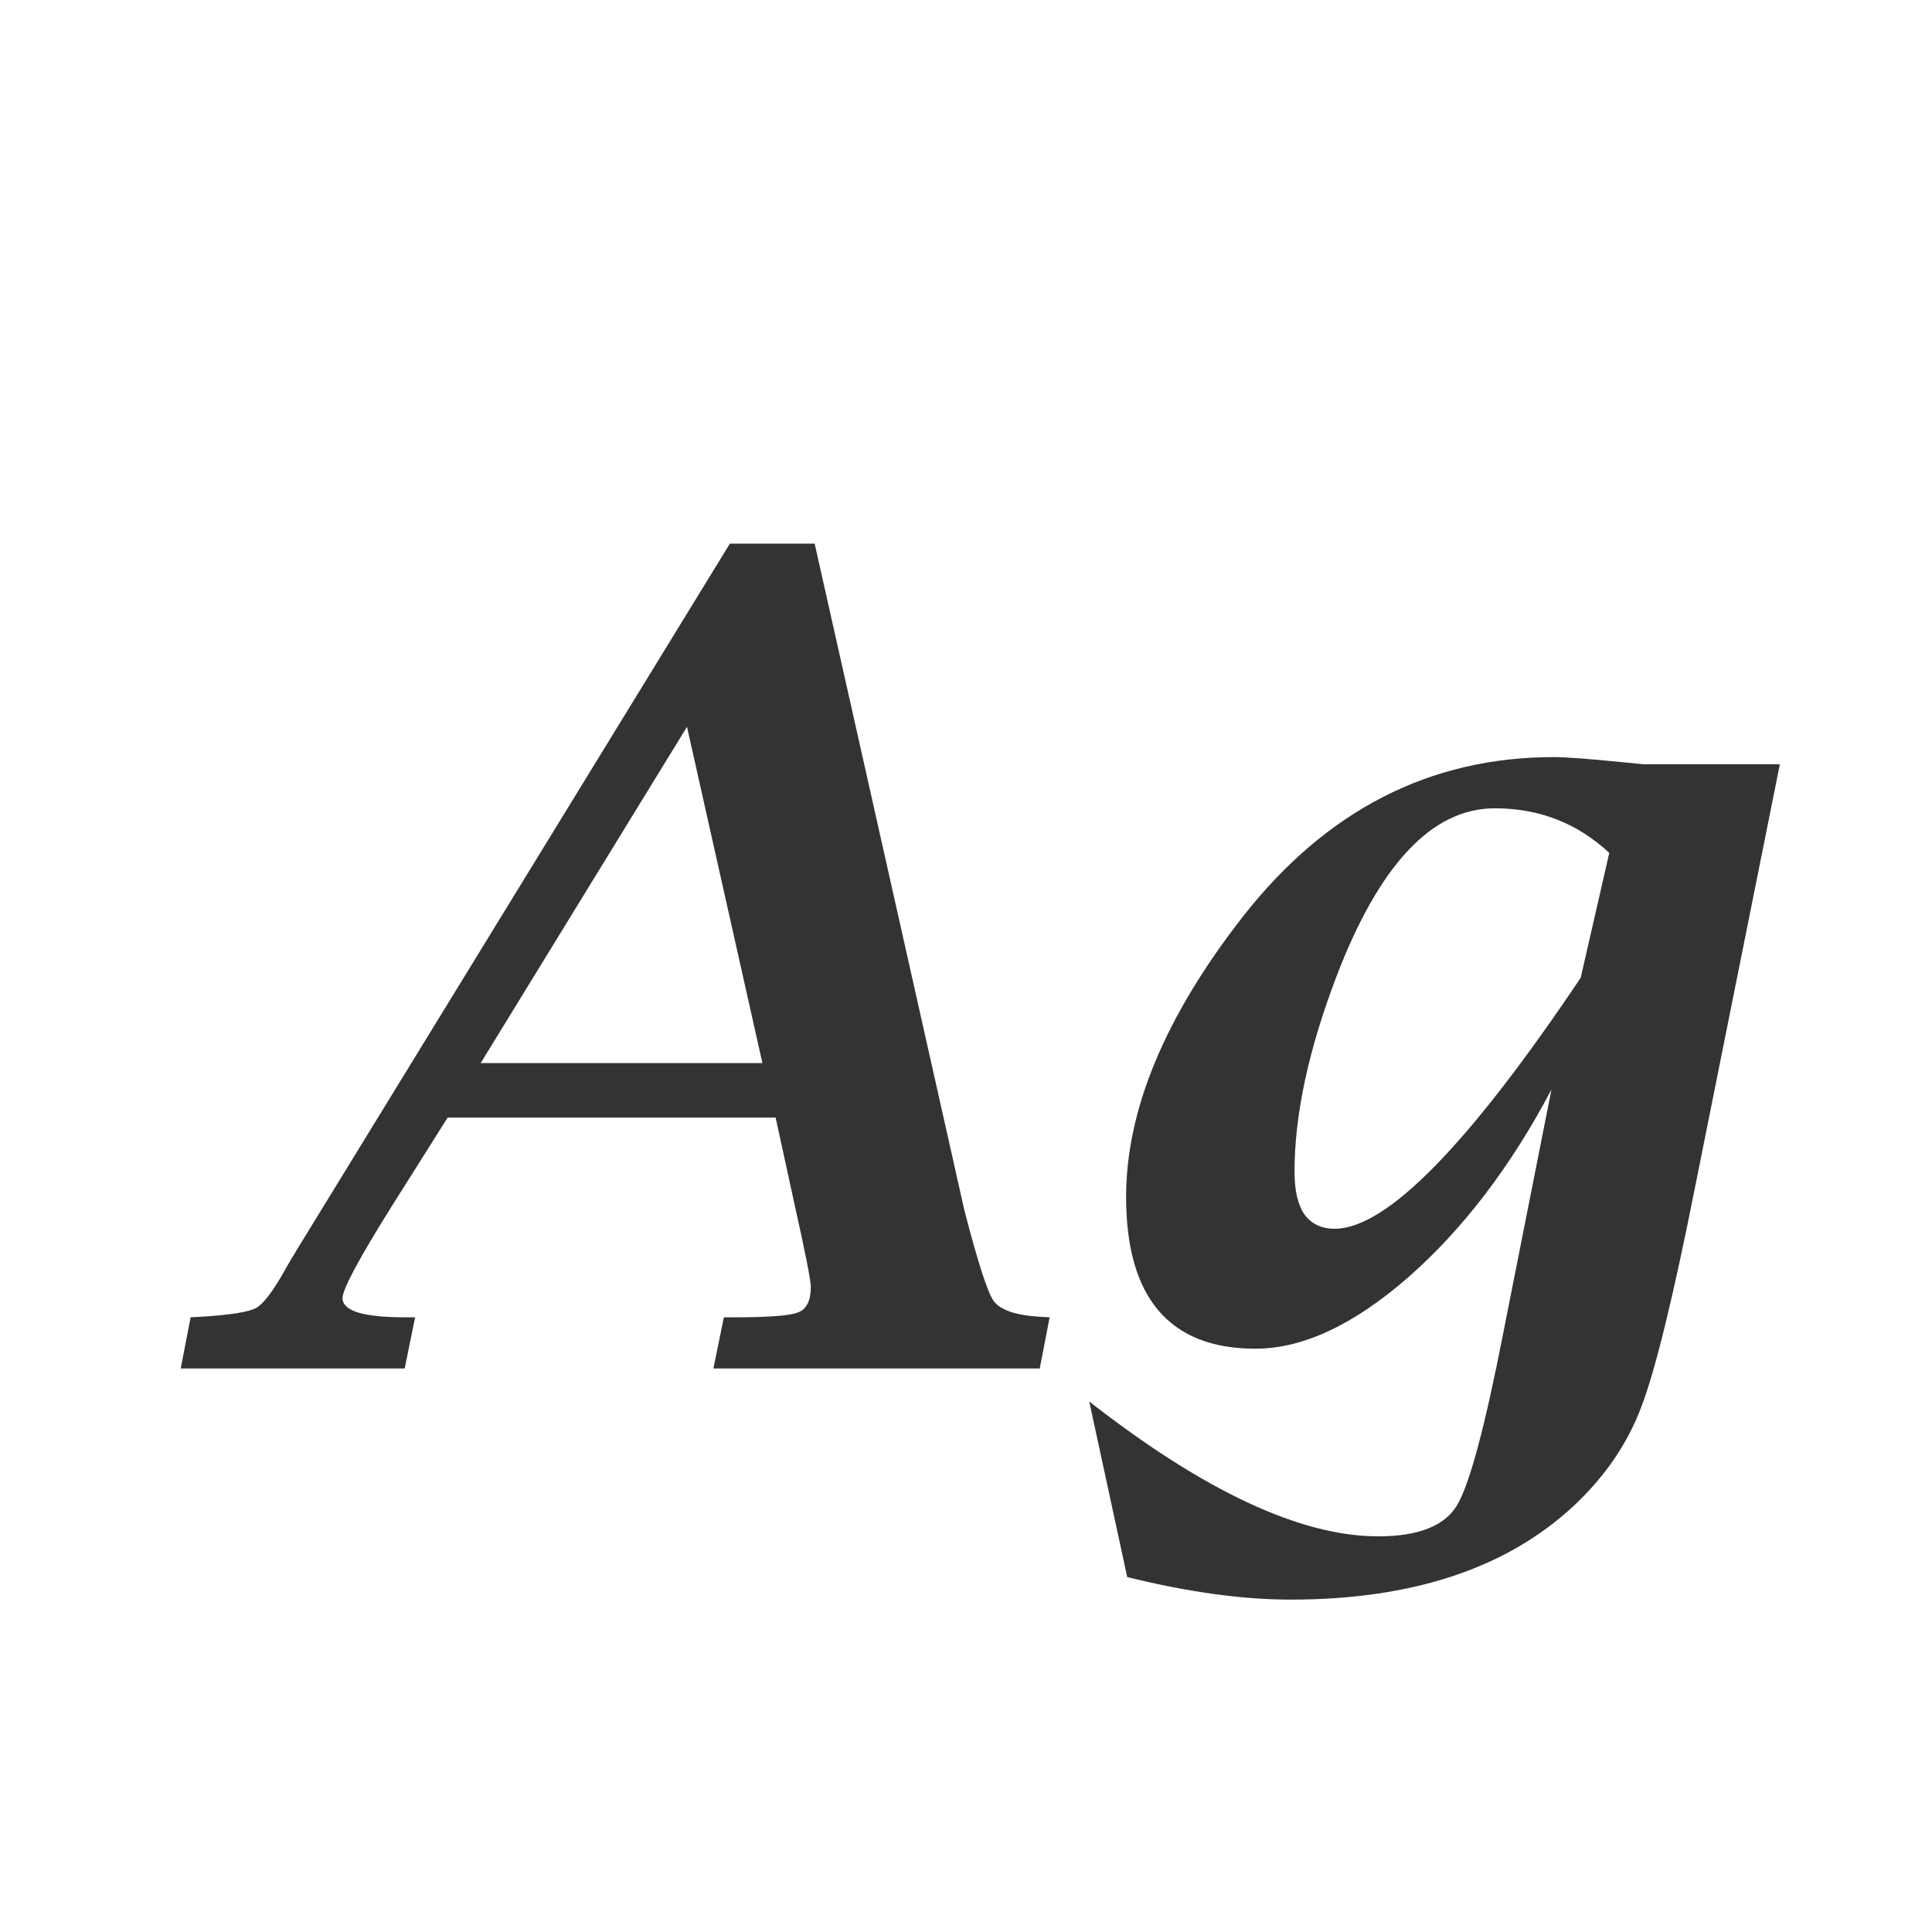<svg width="24" height="24" viewBox="0 0 24 24" fill="none" xmlns="http://www.w3.org/2000/svg">
<path d="M5.561 13.883L4.863 14.99C4.458 15.637 4.255 16.016 4.255 16.125C4.255 16.285 4.512 16.364 5.027 16.364H5.157L5.027 17H2.245L2.368 16.364L2.498 16.357C2.863 16.335 3.09 16.298 3.182 16.248C3.277 16.193 3.4 16.029 3.551 15.756C3.596 15.674 3.751 15.419 4.016 14.99L9.067 6.753H10.12L11.979 15.031C12.144 15.669 12.264 16.045 12.342 16.159C12.424 16.273 12.615 16.339 12.916 16.357L13.039 16.364L12.916 17H8.862L8.992 16.364H9.122C9.55 16.364 9.815 16.344 9.915 16.303C10.02 16.262 10.072 16.157 10.072 15.988C10.072 15.906 10.008 15.58 9.881 15.011L9.635 13.883H5.561ZM5.971 13.206H9.471L8.534 9.029L5.971 13.206ZM14.003 19.591L13.531 17.41C14.962 18.527 16.159 19.085 17.12 19.085C17.617 19.085 17.943 18.957 18.098 18.702C18.253 18.447 18.444 17.736 18.672 16.569L19.273 13.534C18.768 14.491 18.175 15.268 17.496 15.865C16.817 16.458 16.184 16.754 15.596 16.754C15.062 16.754 14.662 16.597 14.393 16.282C14.124 15.968 13.989 15.496 13.989 14.867C13.989 13.787 14.472 12.627 15.438 11.388C16.473 10.066 17.76 9.405 19.301 9.405C19.451 9.405 19.731 9.426 20.142 9.467C20.192 9.471 20.283 9.48 20.415 9.494H22.11L21.064 14.71C20.787 16.109 20.561 17.032 20.388 17.479C20.219 17.93 19.941 18.338 19.554 18.702C18.72 19.481 17.546 19.871 16.033 19.871C15.436 19.871 14.759 19.778 14.003 19.591ZM19.636 12.146L19.991 10.595C19.595 10.226 19.121 10.041 18.569 10.041C17.79 10.041 17.134 10.738 16.601 12.133C16.254 13.044 16.081 13.851 16.081 14.553C16.081 14.79 16.122 14.967 16.204 15.086C16.291 15.204 16.416 15.264 16.58 15.264C17.223 15.264 18.241 14.225 19.636 12.146Z" fill="#333333"/>
</svg>
